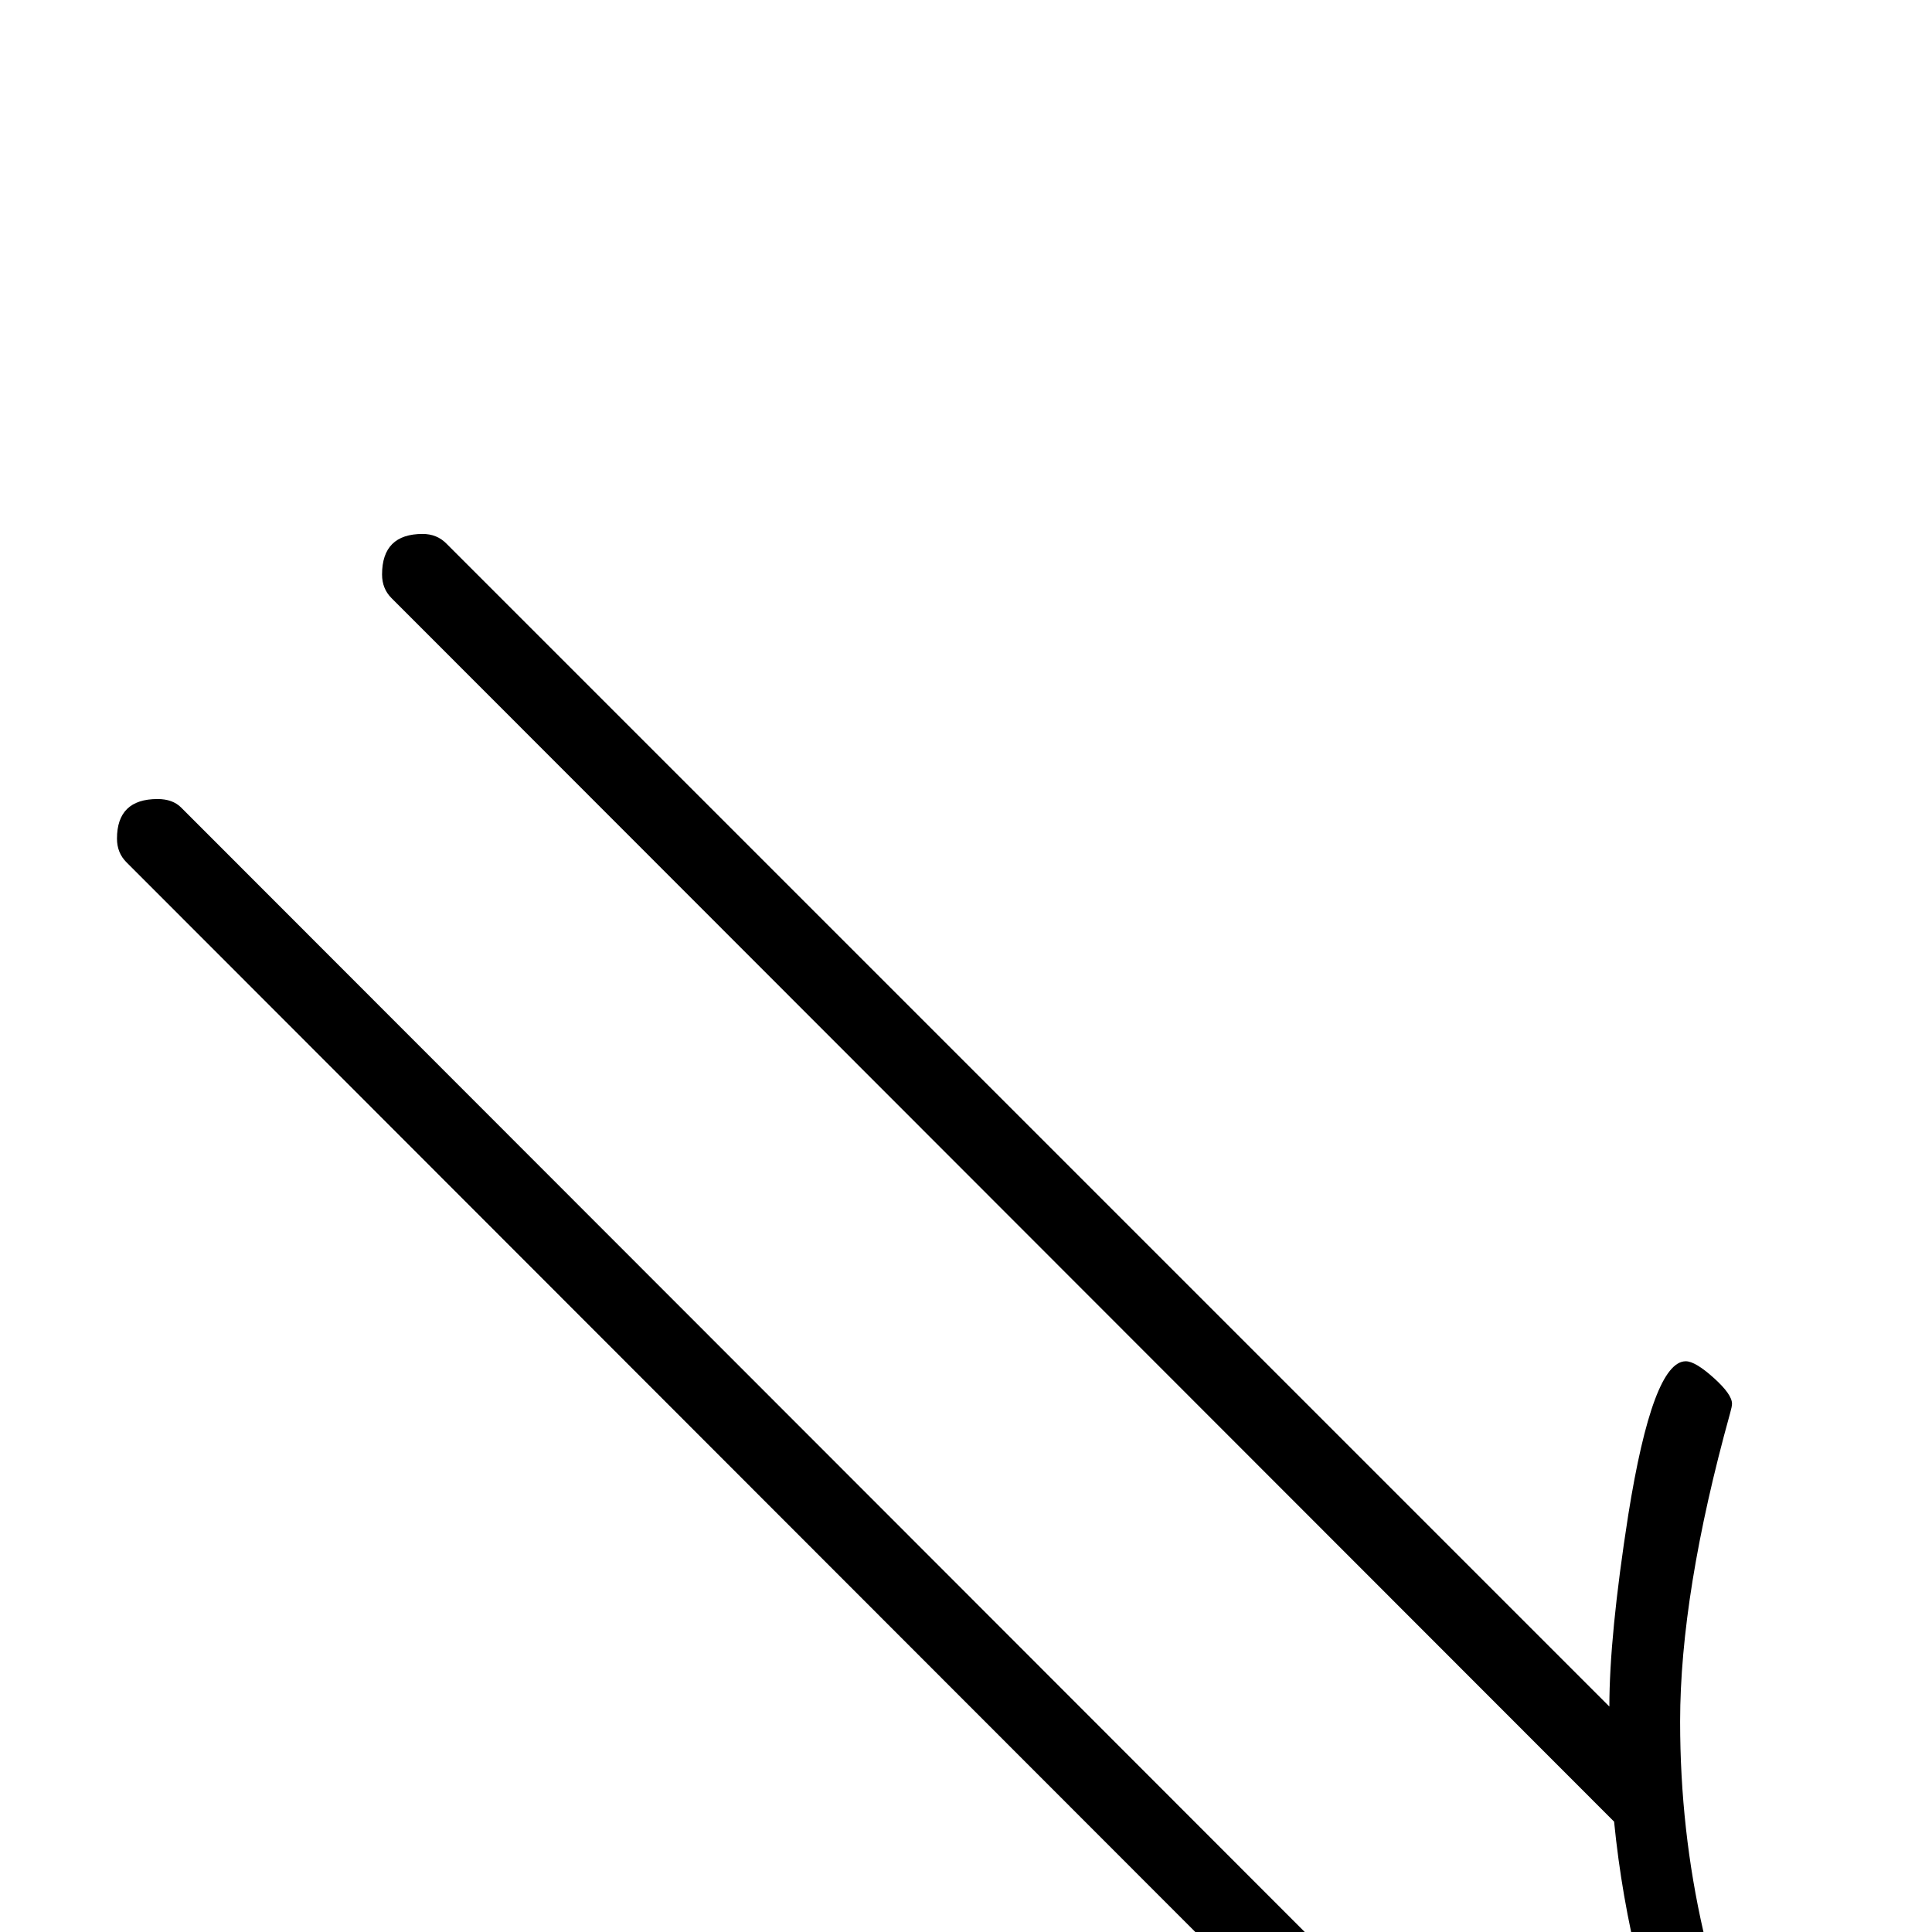 <?xml version="1.0" standalone="no"?>
<!DOCTYPE svg PUBLIC "-//W3C//DTD SVG 1.1//EN" "http://www.w3.org/Graphics/SVG/1.1/DTD/svg11.dtd" >
<svg viewBox="0 -442 2048 2048">
  <g transform="matrix(1 0 0 -1 0 1606)">
   <path fill="currentColor"
d="M1924 -296q0 -22 -23 -22q-5 0 -13 4q-166 85 -265 109q-119 29 -241 29q-127 0 -327 -54h-6q-11 0 -29.5 17.5t-18.5 27.5t7 18q23 25 170 47q117 18 189 20l-1233 1234q-10 10 -10 25q0 42 43 42q16 0 25 -9l1297 -1298q157 -16 297 -75q-59 138 -75 298l-1296 1297
q-10 10 -10 25q0 43 43 43q15 0 25 -10l1233 -1233q0 75 20 203q26 163 61 163q10 0 29.5 -17.5t19.5 -27.5q0 -3 -2 -10q-53 -191 -53 -327q0 -230 99 -432q44 -90 44 -87z" />
  </g>

</svg>
